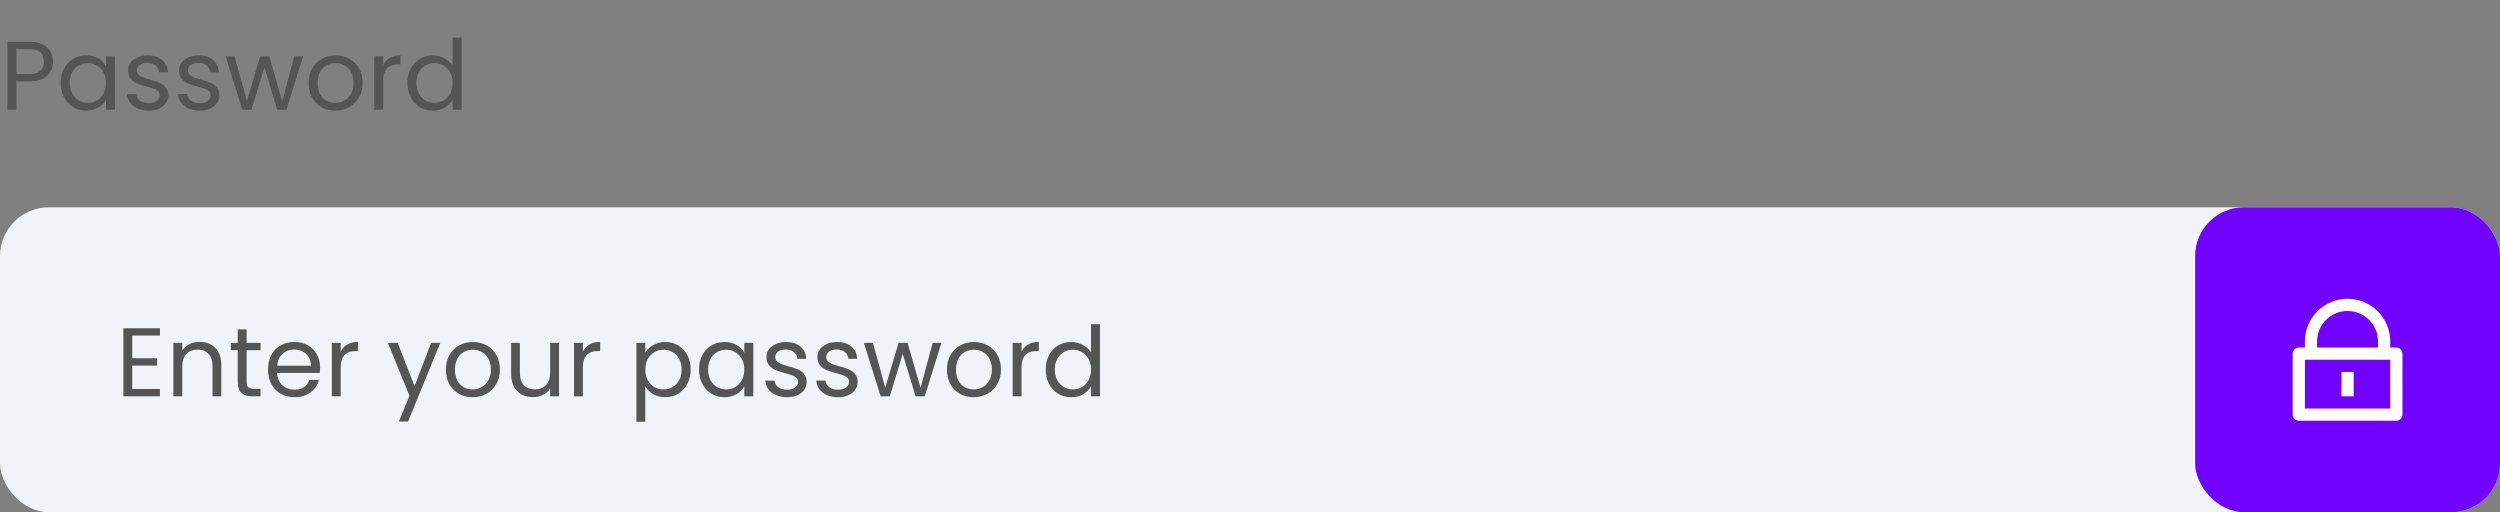 <svg width="410" height="84" viewBox="0 0 410 84" fill="none" xmlns="http://www.w3.org/2000/svg">
<rect x="0" y="0" width="410" height="84" fill="#808080" stroke="none"/>
<rect y="34" width="410" height="50" rx="8" fill="#F1F3F6"/>
<rect x="360" y="34" width="50" height="50" rx="8" fill="#7001FD"/>
<path d="M8.688 10.112C8.688 11.04 8.368 11.813 7.728 12.432C7.099 13.04 6.133 13.344 4.832 13.344H2.688V18H1.232V6.848H4.832C6.091 6.848 7.045 7.152 7.696 7.76C8.357 8.368 8.688 9.152 8.688 10.112ZM4.832 12.144C5.643 12.144 6.24 11.968 6.624 11.616C7.008 11.264 7.2 10.763 7.2 10.112C7.2 8.736 6.411 8.048 4.832 8.048H2.688V12.144H4.832ZM9.954 13.584C9.954 12.688 10.135 11.904 10.498 11.232C10.86 10.549 11.356 10.021 11.986 9.648C12.626 9.275 13.335 9.088 14.114 9.088C14.882 9.088 15.548 9.253 16.114 9.584C16.679 9.915 17.1 10.331 17.378 10.832V9.232H18.85V18H17.378V16.368C17.09 16.88 16.658 17.307 16.082 17.648C15.516 17.979 14.855 18.144 14.098 18.144C13.319 18.144 12.615 17.952 11.986 17.568C11.356 17.184 10.86 16.645 10.498 15.952C10.135 15.259 9.954 14.469 9.954 13.584ZM17.378 13.6C17.378 12.939 17.244 12.363 16.978 11.872C16.711 11.381 16.348 11.008 15.89 10.752C15.442 10.485 14.946 10.352 14.402 10.352C13.858 10.352 13.362 10.48 12.914 10.736C12.466 10.992 12.108 11.365 11.842 11.856C11.575 12.347 11.442 12.923 11.442 13.584C11.442 14.256 11.575 14.843 11.842 15.344C12.108 15.835 12.466 16.213 12.914 16.48C13.362 16.736 13.858 16.864 14.402 16.864C14.946 16.864 15.442 16.736 15.89 16.48C16.348 16.213 16.711 15.835 16.978 15.344C17.244 14.843 17.378 14.261 17.378 13.6ZM24.414 18.144C23.742 18.144 23.14 18.032 22.606 17.808C22.073 17.573 21.651 17.253 21.342 16.848C21.033 16.432 20.862 15.957 20.83 15.424H22.334C22.377 15.861 22.579 16.219 22.942 16.496C23.316 16.773 23.801 16.912 24.398 16.912C24.953 16.912 25.39 16.789 25.71 16.544C26.03 16.299 26.19 15.989 26.19 15.616C26.19 15.232 26.02 14.949 25.678 14.768C25.337 14.576 24.809 14.389 24.094 14.208C23.444 14.037 22.91 13.867 22.494 13.696C22.089 13.515 21.737 13.253 21.438 12.912C21.15 12.56 21.006 12.101 21.006 11.536C21.006 11.088 21.14 10.677 21.406 10.304C21.673 9.931 22.052 9.637 22.542 9.424C23.033 9.2 23.593 9.088 24.222 9.088C25.193 9.088 25.977 9.333 26.574 9.824C27.172 10.315 27.491 10.987 27.534 11.84H26.078C26.046 11.381 25.86 11.013 25.518 10.736C25.188 10.459 24.739 10.32 24.174 10.32C23.651 10.32 23.235 10.432 22.926 10.656C22.617 10.88 22.462 11.173 22.462 11.536C22.462 11.824 22.553 12.064 22.734 12.256C22.926 12.437 23.161 12.587 23.438 12.704C23.726 12.811 24.121 12.933 24.622 13.072C25.252 13.243 25.764 13.413 26.158 13.584C26.553 13.744 26.889 13.989 27.166 14.32C27.454 14.651 27.604 15.083 27.614 15.616C27.614 16.096 27.481 16.528 27.214 16.912C26.948 17.296 26.569 17.6 26.078 17.824C25.598 18.037 25.044 18.144 24.414 18.144ZM32.773 18.144C32.102 18.144 31.499 18.032 30.965 17.808C30.432 17.573 30.011 17.253 29.701 16.848C29.392 16.432 29.221 15.957 29.189 15.424H30.694C30.736 15.861 30.939 16.219 31.302 16.496C31.675 16.773 32.16 16.912 32.758 16.912C33.312 16.912 33.749 16.789 34.069 16.544C34.389 16.299 34.55 15.989 34.55 15.616C34.55 15.232 34.379 14.949 34.038 14.768C33.696 14.576 33.168 14.389 32.453 14.208C31.803 14.037 31.27 13.867 30.854 13.696C30.448 13.515 30.096 13.253 29.797 12.912C29.509 12.56 29.366 12.101 29.366 11.536C29.366 11.088 29.499 10.677 29.765 10.304C30.032 9.931 30.411 9.637 30.901 9.424C31.392 9.2 31.952 9.088 32.581 9.088C33.552 9.088 34.336 9.333 34.934 9.824C35.531 10.315 35.851 10.987 35.894 11.84H34.438C34.406 11.381 34.219 11.013 33.877 10.736C33.547 10.459 33.099 10.32 32.533 10.32C32.011 10.32 31.595 10.432 31.285 10.656C30.976 10.88 30.822 11.173 30.822 11.536C30.822 11.824 30.912 12.064 31.093 12.256C31.285 12.437 31.52 12.587 31.797 12.704C32.086 12.811 32.48 12.933 32.981 13.072C33.611 13.243 34.123 13.413 34.517 13.584C34.912 13.744 35.248 13.989 35.526 14.32C35.813 14.651 35.963 15.083 35.974 15.616C35.974 16.096 35.84 16.528 35.574 16.912C35.307 17.296 34.928 17.6 34.438 17.824C33.958 18.037 33.403 18.144 32.773 18.144ZM49.709 9.232L46.973 18H45.469L43.357 11.04L41.245 18H39.741L36.989 9.232H38.477L40.493 16.592L42.669 9.232H44.157L46.285 16.608L48.269 9.232H49.709ZM54.978 18.144C54.157 18.144 53.41 17.957 52.738 17.584C52.077 17.211 51.554 16.683 51.17 16C50.797 15.307 50.61 14.507 50.61 13.6C50.61 12.704 50.802 11.915 51.186 11.232C51.581 10.539 52.114 10.011 52.786 9.648C53.458 9.275 54.21 9.088 55.042 9.088C55.874 9.088 56.626 9.275 57.298 9.648C57.97 10.011 58.498 10.533 58.882 11.216C59.276 11.899 59.474 12.693 59.474 13.6C59.474 14.507 59.271 15.307 58.866 16C58.471 16.683 57.932 17.211 57.25 17.584C56.567 17.957 55.81 18.144 54.978 18.144ZM54.978 16.864C55.501 16.864 55.991 16.741 56.45 16.496C56.908 16.251 57.276 15.883 57.554 15.392C57.842 14.901 57.986 14.304 57.986 13.6C57.986 12.896 57.847 12.299 57.57 11.808C57.292 11.317 56.93 10.955 56.482 10.72C56.034 10.475 55.548 10.352 55.026 10.352C54.492 10.352 54.002 10.475 53.554 10.72C53.117 10.955 52.764 11.317 52.498 11.808C52.231 12.299 52.098 12.896 52.098 13.6C52.098 14.315 52.226 14.917 52.482 15.408C52.748 15.899 53.1 16.267 53.538 16.512C53.975 16.747 54.455 16.864 54.978 16.864ZM62.844 10.656C63.1 10.155 63.463 9.765 63.932 9.488C64.412 9.211 64.994 9.072 65.676 9.072V10.576H65.292C63.66 10.576 62.844 11.461 62.844 13.232V18H61.388V9.232H62.844V10.656ZM66.813 13.584C66.813 12.688 66.994 11.904 67.357 11.232C67.72 10.549 68.216 10.021 68.845 9.648C69.485 9.275 70.2 9.088 70.989 9.088C71.672 9.088 72.306 9.248 72.893 9.568C73.48 9.877 73.928 10.288 74.237 10.8V6.16H75.709V18H74.237V16.352C73.949 16.875 73.522 17.307 72.957 17.648C72.392 17.979 71.73 18.144 70.973 18.144C70.194 18.144 69.485 17.952 68.845 17.568C68.216 17.184 67.72 16.645 67.357 15.952C66.994 15.259 66.813 14.469 66.813 13.584ZM74.237 13.6C74.237 12.939 74.104 12.363 73.837 11.872C73.57 11.381 73.208 11.008 72.749 10.752C72.301 10.485 71.805 10.352 71.261 10.352C70.717 10.352 70.221 10.48 69.773 10.736C69.325 10.992 68.968 11.365 68.701 11.856C68.434 12.347 68.301 12.923 68.301 13.584C68.301 14.256 68.434 14.843 68.701 15.344C68.968 15.835 69.325 16.213 69.773 16.48C70.221 16.736 70.717 16.864 71.261 16.864C71.805 16.864 72.301 16.736 72.749 16.48C73.208 16.213 73.57 15.835 73.837 15.344C74.104 14.843 74.237 14.261 74.237 13.6Z" fill="#555555"/>
<path d="M21.688 55.032V58.76H25.752V59.96H21.688V63.8H26.232V65H20.232V53.832H26.232V55.032H21.688ZM32.707 56.072C33.774 56.072 34.638 56.397 35.299 57.048C35.961 57.688 36.291 58.616 36.291 59.832V65H34.851V60.04C34.851 59.165 34.633 58.499 34.195 58.04C33.758 57.571 33.16 57.336 32.403 57.336C31.635 57.336 31.022 57.576 30.563 58.056C30.115 58.536 29.891 59.235 29.891 60.152V65H28.435V56.232H29.891V57.48C30.179 57.032 30.569 56.685 31.059 56.44C31.561 56.195 32.11 56.072 32.707 56.072ZM40.446 57.432V62.6C40.446 63.027 40.536 63.331 40.718 63.512C40.899 63.683 41.214 63.768 41.661 63.768H42.733V65H41.422C40.611 65 40.003 64.813 39.597 64.44C39.192 64.067 38.989 63.453 38.989 62.6V57.432H37.853V56.232H38.989V54.024H40.446V56.232H42.733V57.432H40.446ZM52.498 60.28C52.498 60.557 52.482 60.851 52.45 61.16H45.442C45.495 62.024 45.788 62.701 46.322 63.192C46.866 63.672 47.522 63.912 48.29 63.912C48.919 63.912 49.442 63.768 49.858 63.48C50.284 63.181 50.583 62.787 50.754 62.296H52.322C52.087 63.139 51.618 63.827 50.914 64.36C50.21 64.883 49.335 65.144 48.29 65.144C47.458 65.144 46.711 64.957 46.05 64.584C45.399 64.211 44.887 63.683 44.514 63C44.14 62.307 43.954 61.507 43.954 60.6C43.954 59.693 44.135 58.899 44.498 58.216C44.86 57.533 45.367 57.011 46.018 56.648C46.679 56.275 47.436 56.088 48.29 56.088C49.122 56.088 49.858 56.269 50.498 56.632C51.138 56.995 51.628 57.496 51.97 58.136C52.322 58.765 52.498 59.48 52.498 60.28ZM50.994 59.976C50.994 59.421 50.871 58.947 50.626 58.552C50.38 58.147 50.044 57.843 49.618 57.64C49.202 57.427 48.738 57.32 48.226 57.32C47.49 57.32 46.86 57.555 46.338 58.024C45.826 58.493 45.532 59.144 45.458 59.976H50.994ZM55.876 57.656C56.132 57.155 56.494 56.765 56.964 56.488C57.444 56.211 58.025 56.072 58.708 56.072V57.576H58.324C56.691 57.576 55.876 58.461 55.876 60.232V65H54.419V56.232H55.876V57.656ZM72.206 56.232L66.926 69.128H65.422L67.15 64.904L63.614 56.232H65.23L67.982 63.336L70.702 56.232H72.206ZM77.493 65.144C76.672 65.144 75.925 64.957 75.254 64.584C74.592 64.211 74.07 63.683 73.686 63C73.312 62.307 73.126 61.507 73.126 60.6C73.126 59.704 73.317 58.915 73.701 58.232C74.096 57.539 74.629 57.011 75.302 56.648C75.974 56.275 76.725 56.088 77.558 56.088C78.389 56.088 79.141 56.275 79.814 56.648C80.486 57.011 81.013 57.533 81.397 58.216C81.792 58.899 81.99 59.693 81.99 60.6C81.99 61.507 81.787 62.307 81.382 63C80.987 63.683 80.448 64.211 79.766 64.584C79.083 64.957 78.326 65.144 77.493 65.144ZM77.493 63.864C78.016 63.864 78.507 63.741 78.966 63.496C79.424 63.251 79.792 62.883 80.07 62.392C80.358 61.901 80.501 61.304 80.501 60.6C80.501 59.896 80.363 59.299 80.085 58.808C79.808 58.317 79.445 57.955 78.998 57.72C78.549 57.475 78.064 57.352 77.541 57.352C77.008 57.352 76.517 57.475 76.07 57.72C75.632 57.955 75.28 58.317 75.013 58.808C74.747 59.299 74.614 59.896 74.614 60.6C74.614 61.315 74.742 61.917 74.998 62.408C75.264 62.899 75.616 63.267 76.053 63.512C76.491 63.747 76.971 63.864 77.493 63.864ZM91.68 56.232V65H90.224V63.704C89.947 64.152 89.557 64.504 89.056 64.76C88.565 65.005 88.021 65.128 87.424 65.128C86.741 65.128 86.128 64.989 85.584 64.712C85.04 64.424 84.608 63.997 84.288 63.432C83.978 62.867 83.824 62.179 83.824 61.368V56.232H85.264V61.176C85.264 62.04 85.483 62.707 85.92 63.176C86.357 63.635 86.954 63.864 87.712 63.864C88.49 63.864 89.104 63.624 89.552 63.144C90 62.664 90.224 61.965 90.224 61.048V56.232H91.68ZM95.594 57.656C95.85 57.155 96.213 56.765 96.682 56.488C97.162 56.211 97.744 56.072 98.426 56.072V57.576H98.042C96.41 57.576 95.594 58.461 95.594 60.232V65H94.138V56.232H95.594V57.656ZM105.829 57.848C106.117 57.347 106.543 56.931 107.109 56.6C107.685 56.259 108.351 56.088 109.109 56.088C109.887 56.088 110.591 56.275 111.221 56.648C111.861 57.021 112.362 57.549 112.725 58.232C113.087 58.904 113.269 59.688 113.269 60.584C113.269 61.469 113.087 62.259 112.725 62.952C112.362 63.645 111.861 64.184 111.221 64.568C110.591 64.952 109.887 65.144 109.109 65.144C108.362 65.144 107.701 64.979 107.125 64.648C106.559 64.307 106.127 63.885 105.829 63.384V69.16H104.373V56.232H105.829V57.848ZM111.781 60.584C111.781 59.923 111.647 59.347 111.381 58.856C111.114 58.365 110.751 57.992 110.293 57.736C109.845 57.48 109.349 57.352 108.805 57.352C108.271 57.352 107.775 57.485 107.317 57.752C106.869 58.008 106.506 58.387 106.229 58.888C105.962 59.379 105.829 59.949 105.829 60.6C105.829 61.261 105.962 61.843 106.229 62.344C106.506 62.835 106.869 63.213 107.317 63.48C107.775 63.736 108.271 63.864 108.805 63.864C109.349 63.864 109.845 63.736 110.293 63.48C110.751 63.213 111.114 62.835 111.381 62.344C111.647 61.843 111.781 61.256 111.781 60.584ZM114.641 60.584C114.641 59.688 114.822 58.904 115.185 58.232C115.548 57.549 116.044 57.021 116.673 56.648C117.313 56.275 118.022 56.088 118.801 56.088C119.569 56.088 120.236 56.253 120.801 56.584C121.366 56.915 121.788 57.331 122.065 57.832V56.232H123.537V65H122.065V63.368C121.777 63.88 121.345 64.307 120.769 64.648C120.204 64.979 119.542 65.144 118.785 65.144C118.006 65.144 117.302 64.952 116.673 64.568C116.044 64.184 115.548 63.645 115.185 62.952C114.822 62.259 114.641 61.469 114.641 60.584ZM122.065 60.6C122.065 59.939 121.932 59.363 121.665 58.872C121.398 58.381 121.036 58.008 120.577 57.752C120.129 57.485 119.633 57.352 119.089 57.352C118.545 57.352 118.049 57.48 117.601 57.736C117.153 57.992 116.796 58.365 116.529 58.856C116.262 59.347 116.129 59.923 116.129 60.584C116.129 61.256 116.262 61.843 116.529 62.344C116.796 62.835 117.153 63.213 117.601 63.48C118.049 63.736 118.545 63.864 119.089 63.864C119.633 63.864 120.129 63.736 120.577 63.48C121.036 63.213 121.398 62.835 121.665 62.344C121.932 61.843 122.065 61.261 122.065 60.6ZM129.102 65.144C128.43 65.144 127.827 65.032 127.294 64.808C126.76 64.573 126.339 64.253 126.03 63.848C125.72 63.432 125.55 62.957 125.518 62.424H127.022C127.064 62.861 127.267 63.219 127.63 63.496C128.003 63.773 128.488 63.912 129.086 63.912C129.64 63.912 130.078 63.789 130.398 63.544C130.718 63.299 130.878 62.989 130.878 62.616C130.878 62.232 130.707 61.949 130.366 61.768C130.024 61.576 129.496 61.389 128.782 61.208C128.131 61.037 127.598 60.867 127.182 60.696C126.776 60.515 126.424 60.253 126.126 59.912C125.838 59.56 125.694 59.101 125.694 58.536C125.694 58.088 125.827 57.677 126.094 57.304C126.36 56.931 126.739 56.637 127.23 56.424C127.72 56.2 128.28 56.088 128.91 56.088C129.88 56.088 130.664 56.333 131.262 56.824C131.859 57.315 132.179 57.987 132.222 58.84H130.766C130.734 58.381 130.547 58.013 130.206 57.736C129.875 57.459 129.427 57.32 128.862 57.32C128.339 57.32 127.923 57.432 127.614 57.656C127.304 57.88 127.15 58.173 127.15 58.536C127.15 58.824 127.24 59.064 127.422 59.256C127.614 59.437 127.848 59.587 128.126 59.704C128.414 59.811 128.808 59.933 129.31 60.072C129.939 60.243 130.451 60.413 130.846 60.584C131.24 60.744 131.576 60.989 131.854 61.32C132.142 61.651 132.291 62.083 132.302 62.616C132.302 63.096 132.168 63.528 131.902 63.912C131.635 64.296 131.256 64.6 130.766 64.824C130.286 65.037 129.731 65.144 129.102 65.144ZM137.461 65.144C136.789 65.144 136.186 65.032 135.653 64.808C135.12 64.573 134.698 64.253 134.389 63.848C134.08 63.432 133.909 62.957 133.877 62.424H135.381C135.424 62.861 135.626 63.219 135.989 63.496C136.362 63.773 136.848 63.912 137.445 63.912C138 63.912 138.437 63.789 138.757 63.544C139.077 63.299 139.237 62.989 139.237 62.616C139.237 62.232 139.066 61.949 138.725 61.768C138.384 61.576 137.856 61.389 137.141 61.208C136.49 61.037 135.957 60.867 135.541 60.696C135.136 60.515 134.784 60.253 134.485 59.912C134.197 59.56 134.053 59.101 134.053 58.536C134.053 58.088 134.186 57.677 134.453 57.304C134.72 56.931 135.098 56.637 135.589 56.424C136.08 56.2 136.64 56.088 137.269 56.088C138.24 56.088 139.024 56.333 139.621 56.824C140.218 57.315 140.538 57.987 140.581 58.84H139.125C139.093 58.381 138.906 58.013 138.565 57.736C138.234 57.459 137.786 57.32 137.221 57.32C136.698 57.32 136.282 57.432 135.973 57.656C135.664 57.88 135.509 58.173 135.509 58.536C135.509 58.824 135.6 59.064 135.781 59.256C135.973 59.437 136.208 59.587 136.485 59.704C136.773 59.811 137.168 59.933 137.669 60.072C138.298 60.243 138.81 60.413 139.205 60.584C139.6 60.744 139.936 60.989 140.213 61.32C140.501 61.651 140.65 62.083 140.661 62.616C140.661 63.096 140.528 63.528 140.261 63.912C139.994 64.296 139.616 64.6 139.125 64.824C138.645 65.037 138.09 65.144 137.461 65.144ZM154.396 56.232L151.66 65H150.156L148.044 58.04L145.932 65H144.428L141.676 56.232H143.164L145.18 63.592L147.356 56.232H148.844L150.972 63.608L152.956 56.232H154.396ZM159.665 65.144C158.844 65.144 158.097 64.957 157.425 64.584C156.764 64.211 156.241 63.683 155.857 63C155.484 62.307 155.297 61.507 155.297 60.6C155.297 59.704 155.489 58.915 155.873 58.232C156.268 57.539 156.801 57.011 157.473 56.648C158.145 56.275 158.897 56.088 159.729 56.088C160.561 56.088 161.313 56.275 161.985 56.648C162.657 57.011 163.185 57.533 163.569 58.216C163.964 58.899 164.161 59.693 164.161 60.6C164.161 61.507 163.959 62.307 163.553 63C163.159 63.683 162.62 64.211 161.937 64.584C161.255 64.957 160.497 65.144 159.665 65.144ZM159.665 63.864C160.188 63.864 160.679 63.741 161.137 63.496C161.596 63.251 161.964 62.883 162.241 62.392C162.529 61.901 162.673 61.304 162.673 60.6C162.673 59.896 162.535 59.299 162.257 58.808C161.98 58.317 161.617 57.955 161.169 57.72C160.721 57.475 160.236 57.352 159.713 57.352C159.18 57.352 158.689 57.475 158.241 57.72C157.804 57.955 157.452 58.317 157.185 58.808C156.919 59.299 156.785 59.896 156.785 60.6C156.785 61.315 156.913 61.917 157.169 62.408C157.436 62.899 157.788 63.267 158.225 63.512C158.663 63.747 159.143 63.864 159.665 63.864ZM167.532 57.656C167.788 57.155 168.15 56.765 168.62 56.488C169.1 56.211 169.681 56.072 170.364 56.072V57.576H169.98C168.348 57.576 167.532 58.461 167.532 60.232V65H166.076V56.232H167.532V57.656ZM171.501 60.584C171.501 59.688 171.682 58.904 172.045 58.232C172.407 57.549 172.903 57.021 173.533 56.648C174.173 56.275 174.887 56.088 175.677 56.088C176.359 56.088 176.994 56.248 177.581 56.568C178.167 56.877 178.615 57.288 178.925 57.8V53.16H180.397V65H178.925V63.352C178.637 63.875 178.21 64.307 177.645 64.648C177.079 64.979 176.418 65.144 175.661 65.144C174.882 65.144 174.173 64.952 173.533 64.568C172.903 64.184 172.407 63.645 172.045 62.952C171.682 62.259 171.501 61.469 171.501 60.584ZM178.925 60.6C178.925 59.939 178.791 59.363 178.525 58.872C178.258 58.381 177.895 58.008 177.437 57.752C176.989 57.485 176.493 57.352 175.949 57.352C175.405 57.352 174.909 57.48 174.461 57.736C174.013 57.992 173.655 58.365 173.389 58.856C173.122 59.347 172.989 59.923 172.989 60.584C172.989 61.256 173.122 61.843 173.389 62.344C173.655 62.835 174.013 63.213 174.461 63.48C174.909 63.736 175.405 63.864 175.949 63.864C176.493 63.864 176.989 63.736 177.437 63.48C177.895 63.213 178.258 62.835 178.525 62.344C178.791 61.843 178.925 61.261 178.925 60.6Z" fill="#555555"/>
<g clip-path="url(#clip0_302_393)">
<path d="M392 57H393C393.265 57 393.52 57.105 393.707 57.293C393.895 57.48 394 57.735 394 58V68C394 68.265 393.895 68.52 393.707 68.707C393.52 68.895 393.265 69 393 69H377C376.735 69 376.48 68.895 376.293 68.707C376.105 68.52 376 68.265 376 68V58C376 57.735 376.105 57.48 376.293 57.293C376.48 57.105 376.735 57 377 57H378V56C378 55.081 378.181 54.17 378.533 53.321C378.885 52.472 379.4 51.7 380.05 51.05C380.7 50.4 381.472 49.885 382.321 49.533C383.17 49.181 384.081 49 385 49C385.919 49 386.83 49.181 387.679 49.533C388.528 49.885 389.3 50.4 389.95 51.05C390.6 51.7 391.115 52.472 391.467 53.321C391.819 54.17 392 55.081 392 56V57ZM378 59V67H392V59H378ZM384 61H386V65H384V61ZM390 57V56C390 54.674 389.473 53.402 388.536 52.465C387.598 51.527 386.326 51 385 51C383.674 51 382.402 51.527 381.464 52.465C380.527 53.402 380 54.674 380 56V57H390Z" fill="white"/>
</g>
<defs>
<clipPath id="clip0_302_393">
<rect width="24" height="24" fill="white" transform="translate(373 47)"/>
</clipPath>
</defs>
</svg>
